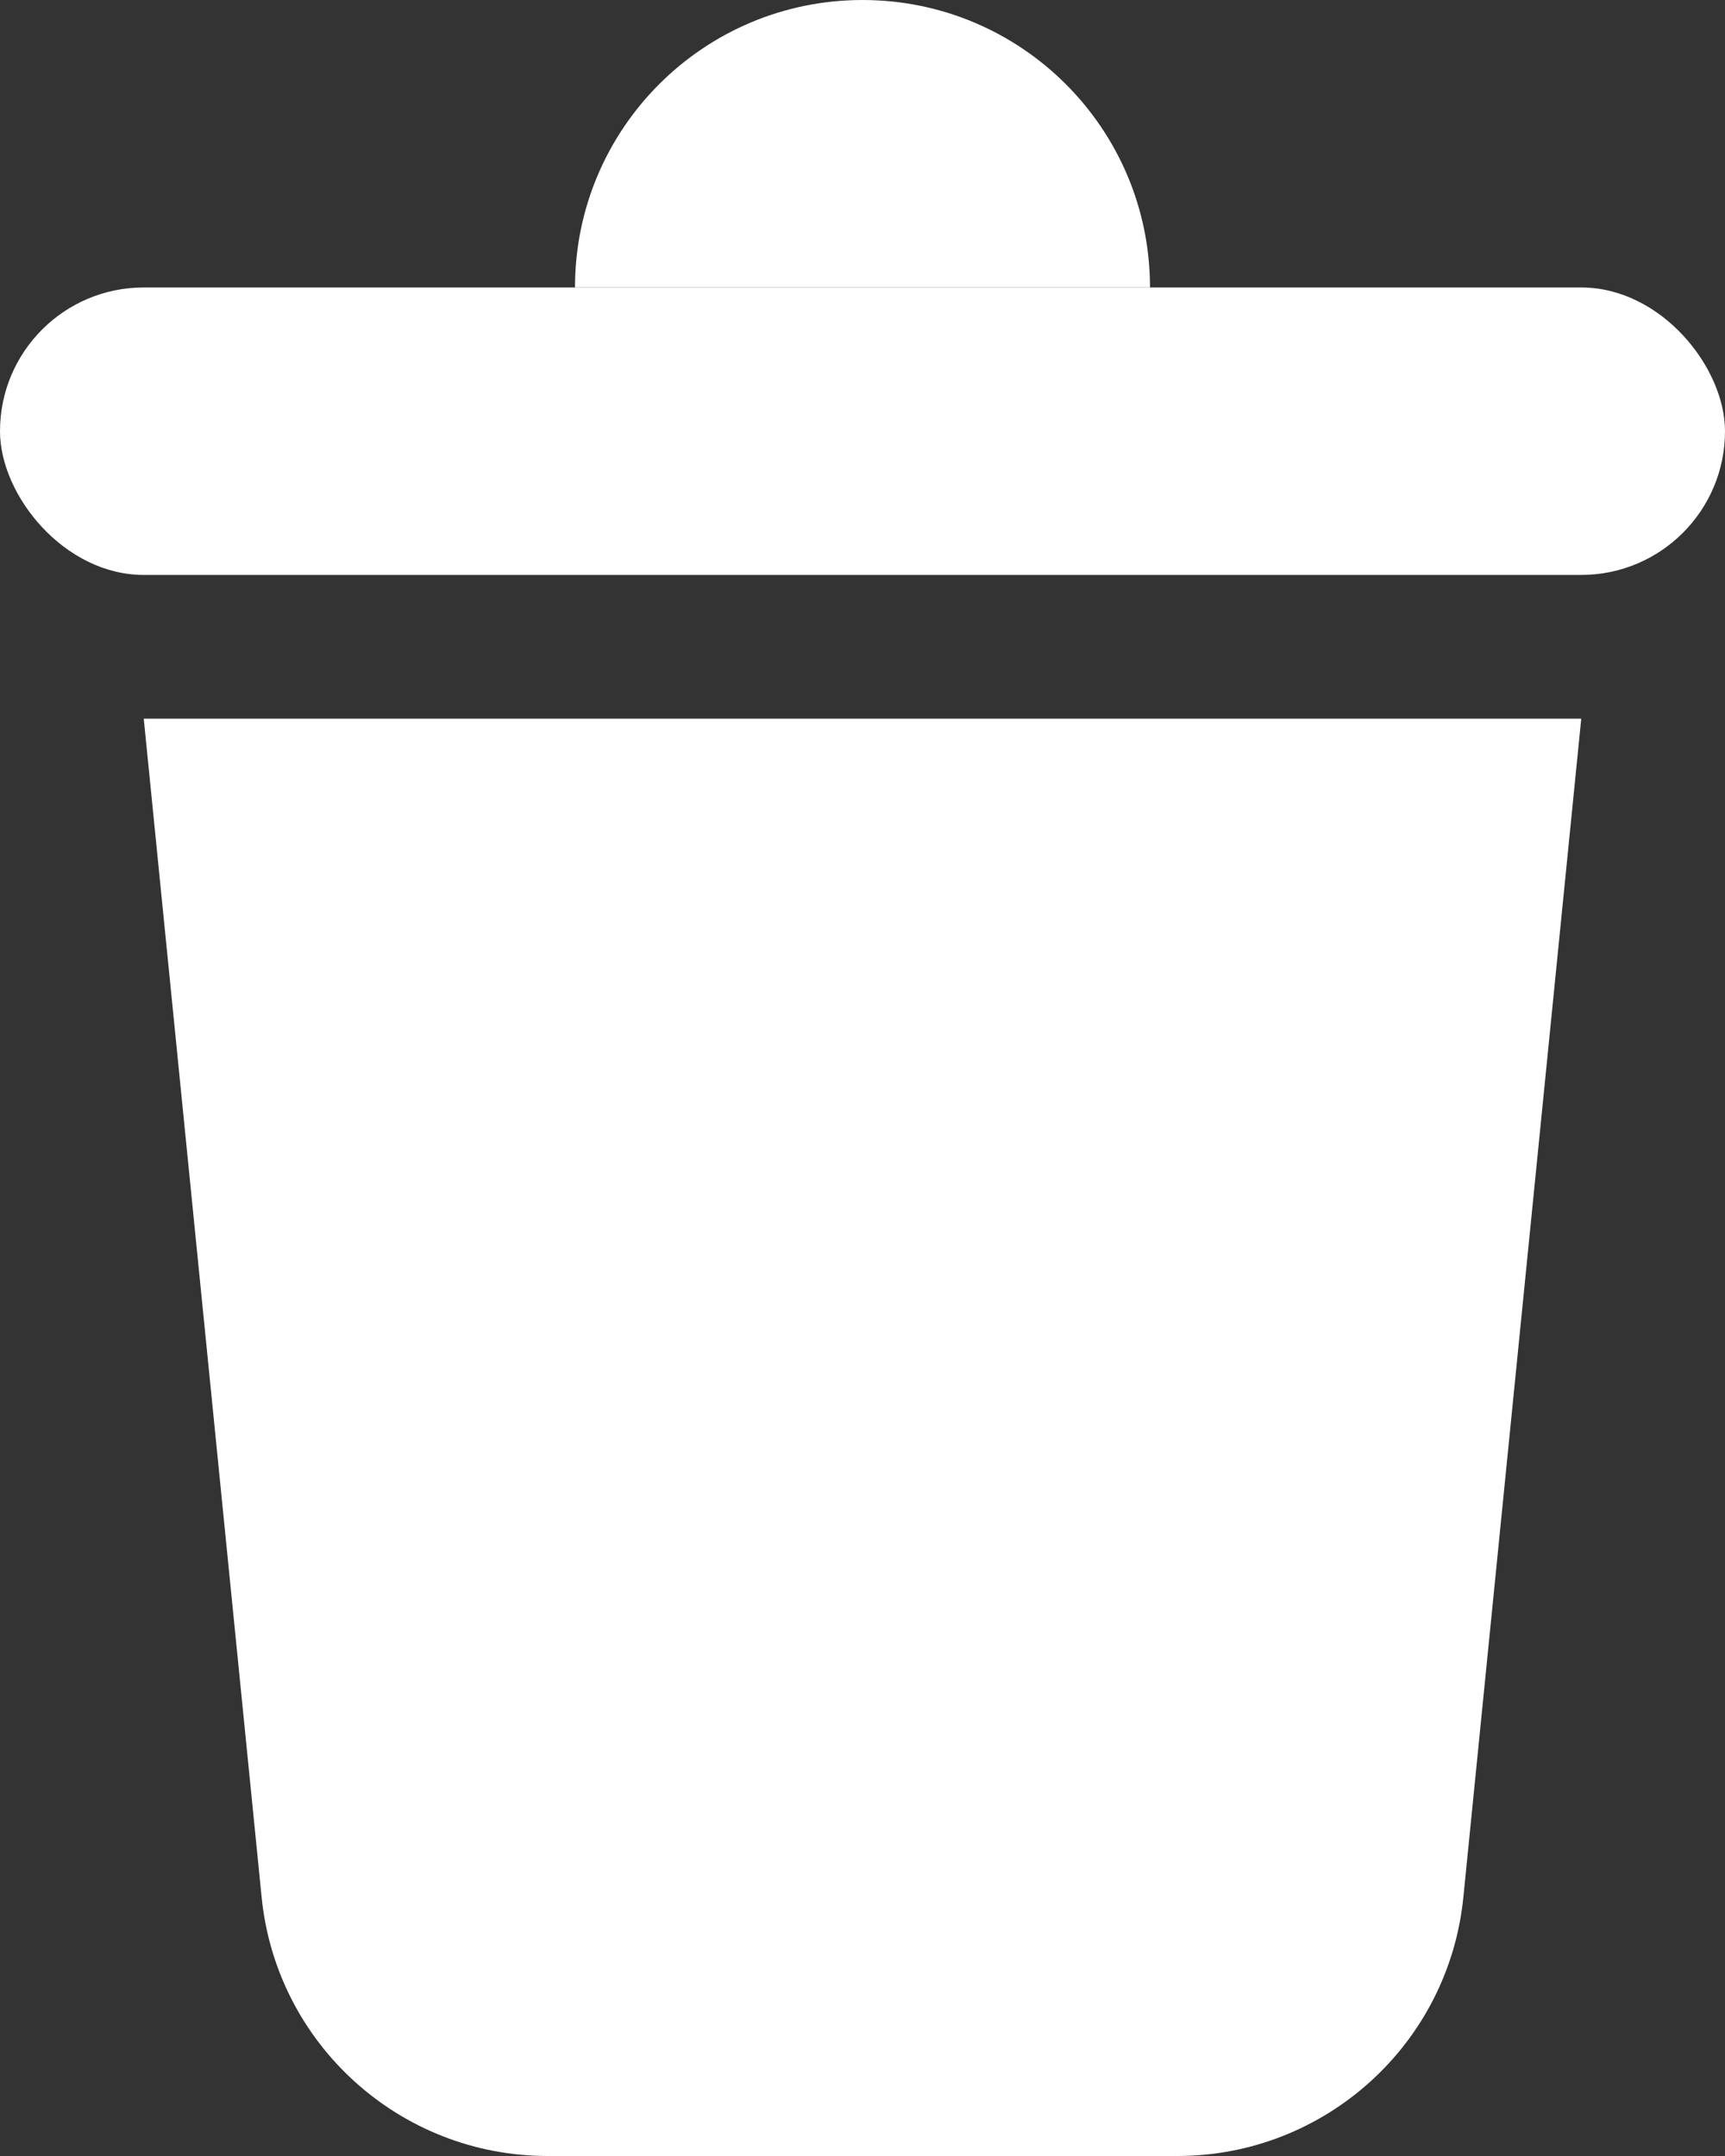 <svg width="12" height="15" viewBox="0 0 12 15" fill="none" xmlns="http://www.w3.org/2000/svg">
<rect x="0" y="0" width="12" height="15" fill="#333333" stroke="none"/>
<path d="M1 5H11L10.18 13.199C10.078 14.221 9.218 15 8.19 15H3.81C2.782 15 1.922 14.221 1.82 13.199L1 5Z" fill="white"/>
<rect y="2" width="12" height="2" rx="1" fill="white"/>
<path d="M4 2C4 0.895 4.895 0 6 0C7.105 0 8 0.895 8 2H4Z" fill="white"/>
</svg>
